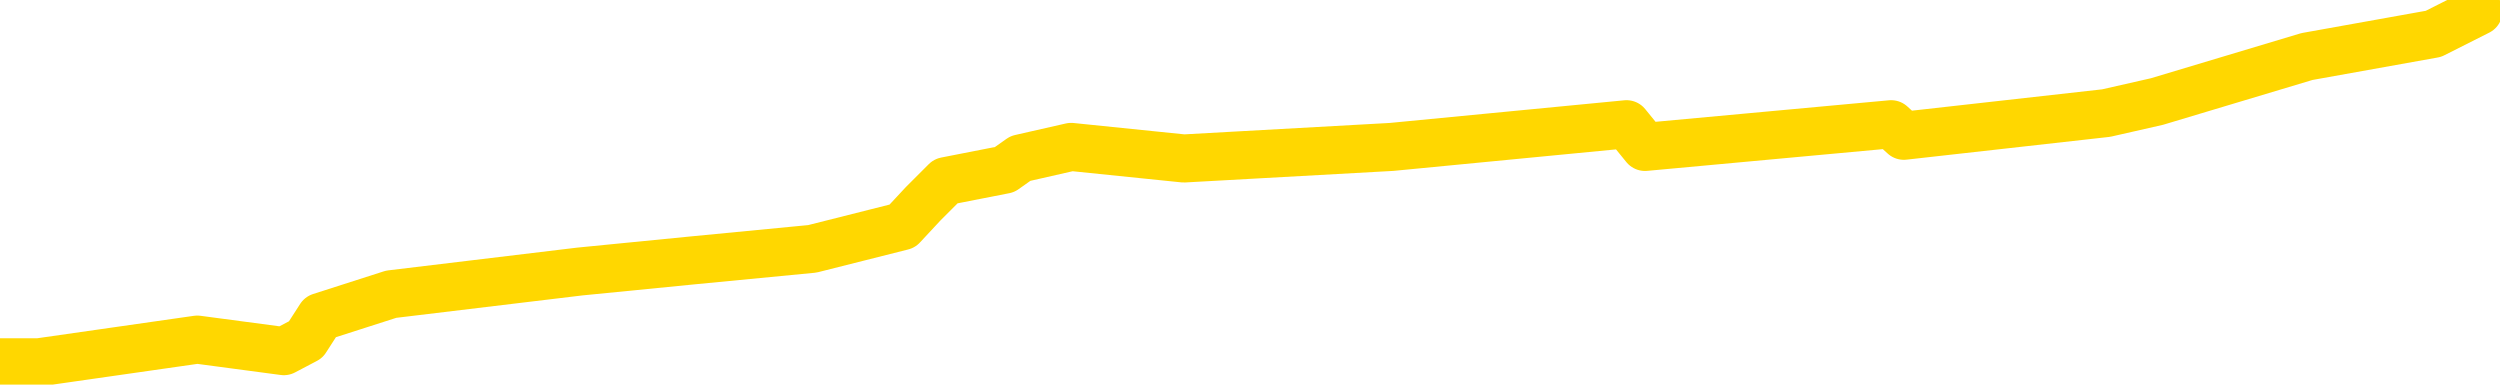 <svg xmlns="http://www.w3.org/2000/svg" version="1.1" viewBox="0 0 6500 1000">
	<path fill="none" stroke="gold" stroke-width="125" stroke-linecap="round" stroke-linejoin="round" d="M0 942  L101 942 L513 883 L738 913 L795 883 L833 824 L1017 765 L1507 706 L1801 677 L2112 647 L2346 588 L2400 530 L2459 471 L2612 441 L2653 412 L2785 382 L3078 412 L3618 382 L4229 323 L4277 382 L4917 323 L4950 353 L5476 294 L5608 264 L5998 147 L6327 88 L6444 29" />
</svg>
